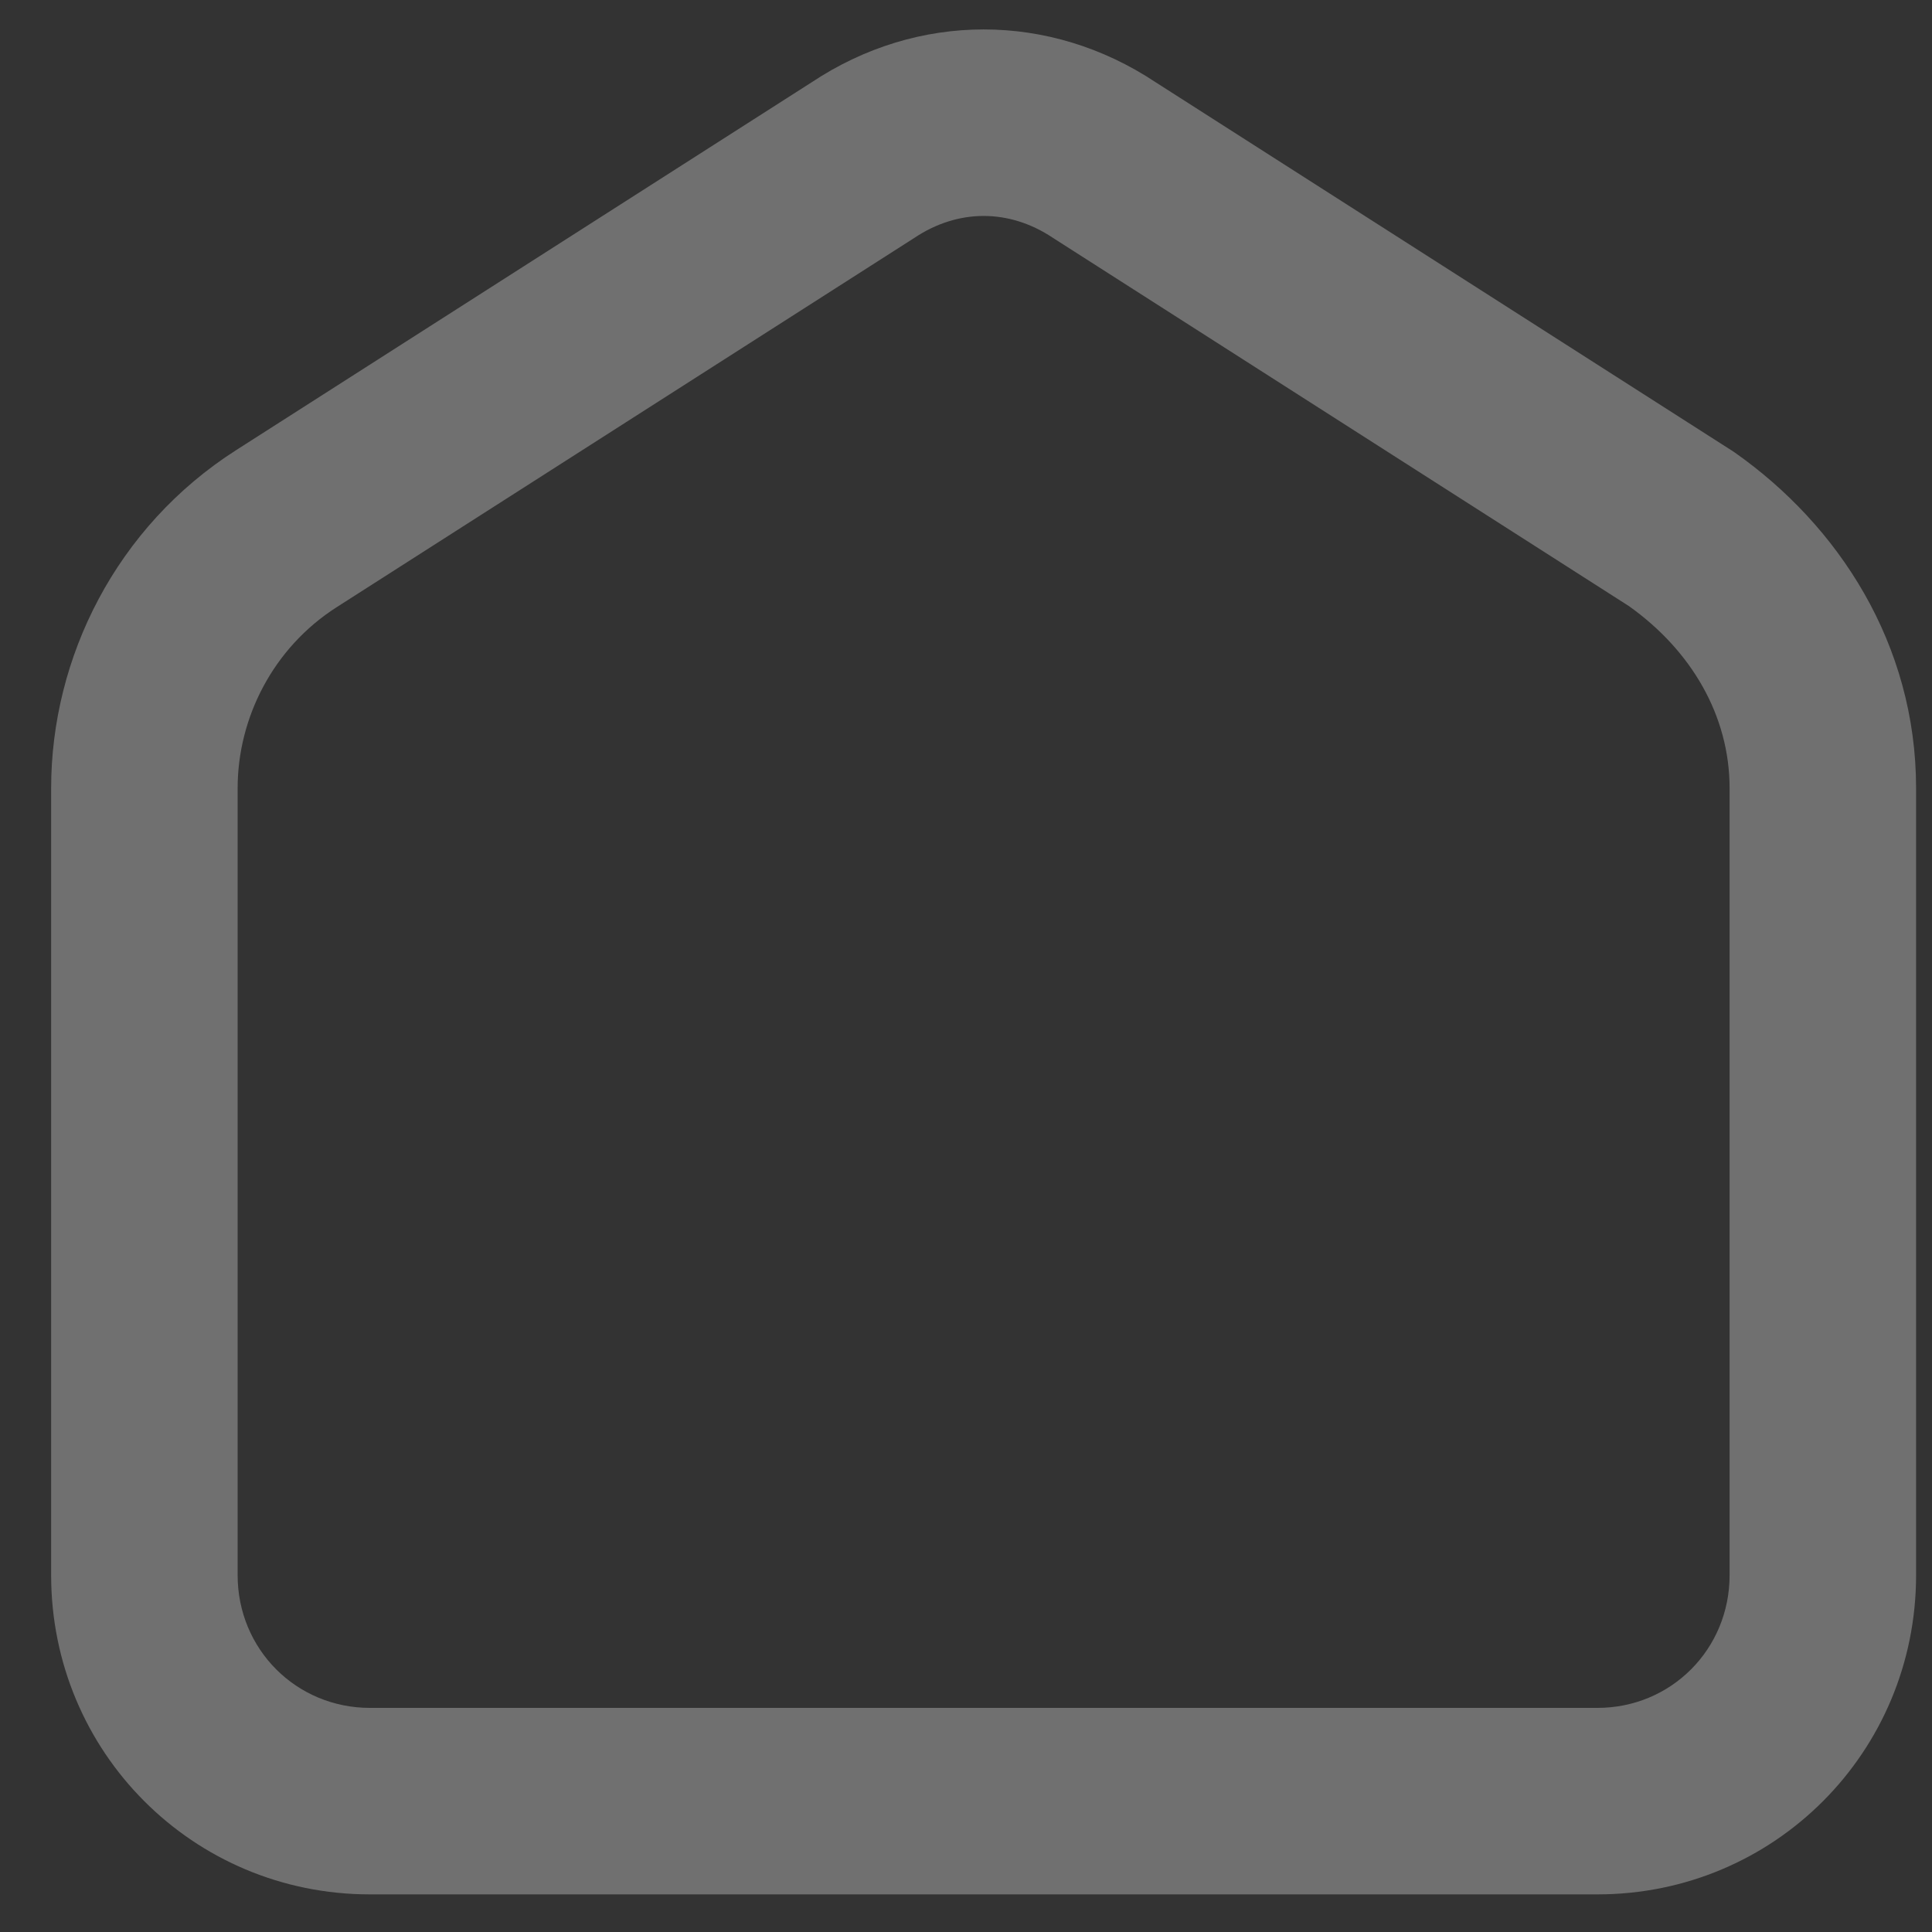<svg width="17" height="17" viewBox="0 0 17 17" fill="none" xmlns="http://www.w3.org/2000/svg">
<rect x="0" y="0" width="17" height="17" fill="#333333" stroke="none"/>
<path fill-rule="evenodd" clip-rule="evenodd" d="M9.265 2.093C8.88 1.836 8.431 1.836 8.046 2.093L8.032 2.102L2.962 5.343C2.402 5.701 2.091 6.318 2.091 6.936V13.86C2.091 14.513 2.608 15.028 3.255 15.028H14.056C14.703 15.028 15.219 14.513 15.219 13.86V6.936C15.219 6.296 14.881 5.723 14.333 5.333L9.279 2.102L9.265 2.093ZM10.169 0.724C9.236 0.104 8.075 0.104 7.142 0.724L2.079 3.96C2.079 3.96 2.079 3.96 2.079 3.96C1.023 4.634 0.45 5.786 0.45 6.936V13.86C0.45 15.416 1.698 16.669 3.255 16.669H14.056C15.613 16.669 16.86 15.416 16.86 13.86V6.936C16.86 5.665 16.175 4.621 15.262 3.98C15.252 3.974 15.243 3.967 15.233 3.961L10.169 0.724Z" fill="white" fill-opacity="0.3"/>
</svg>
